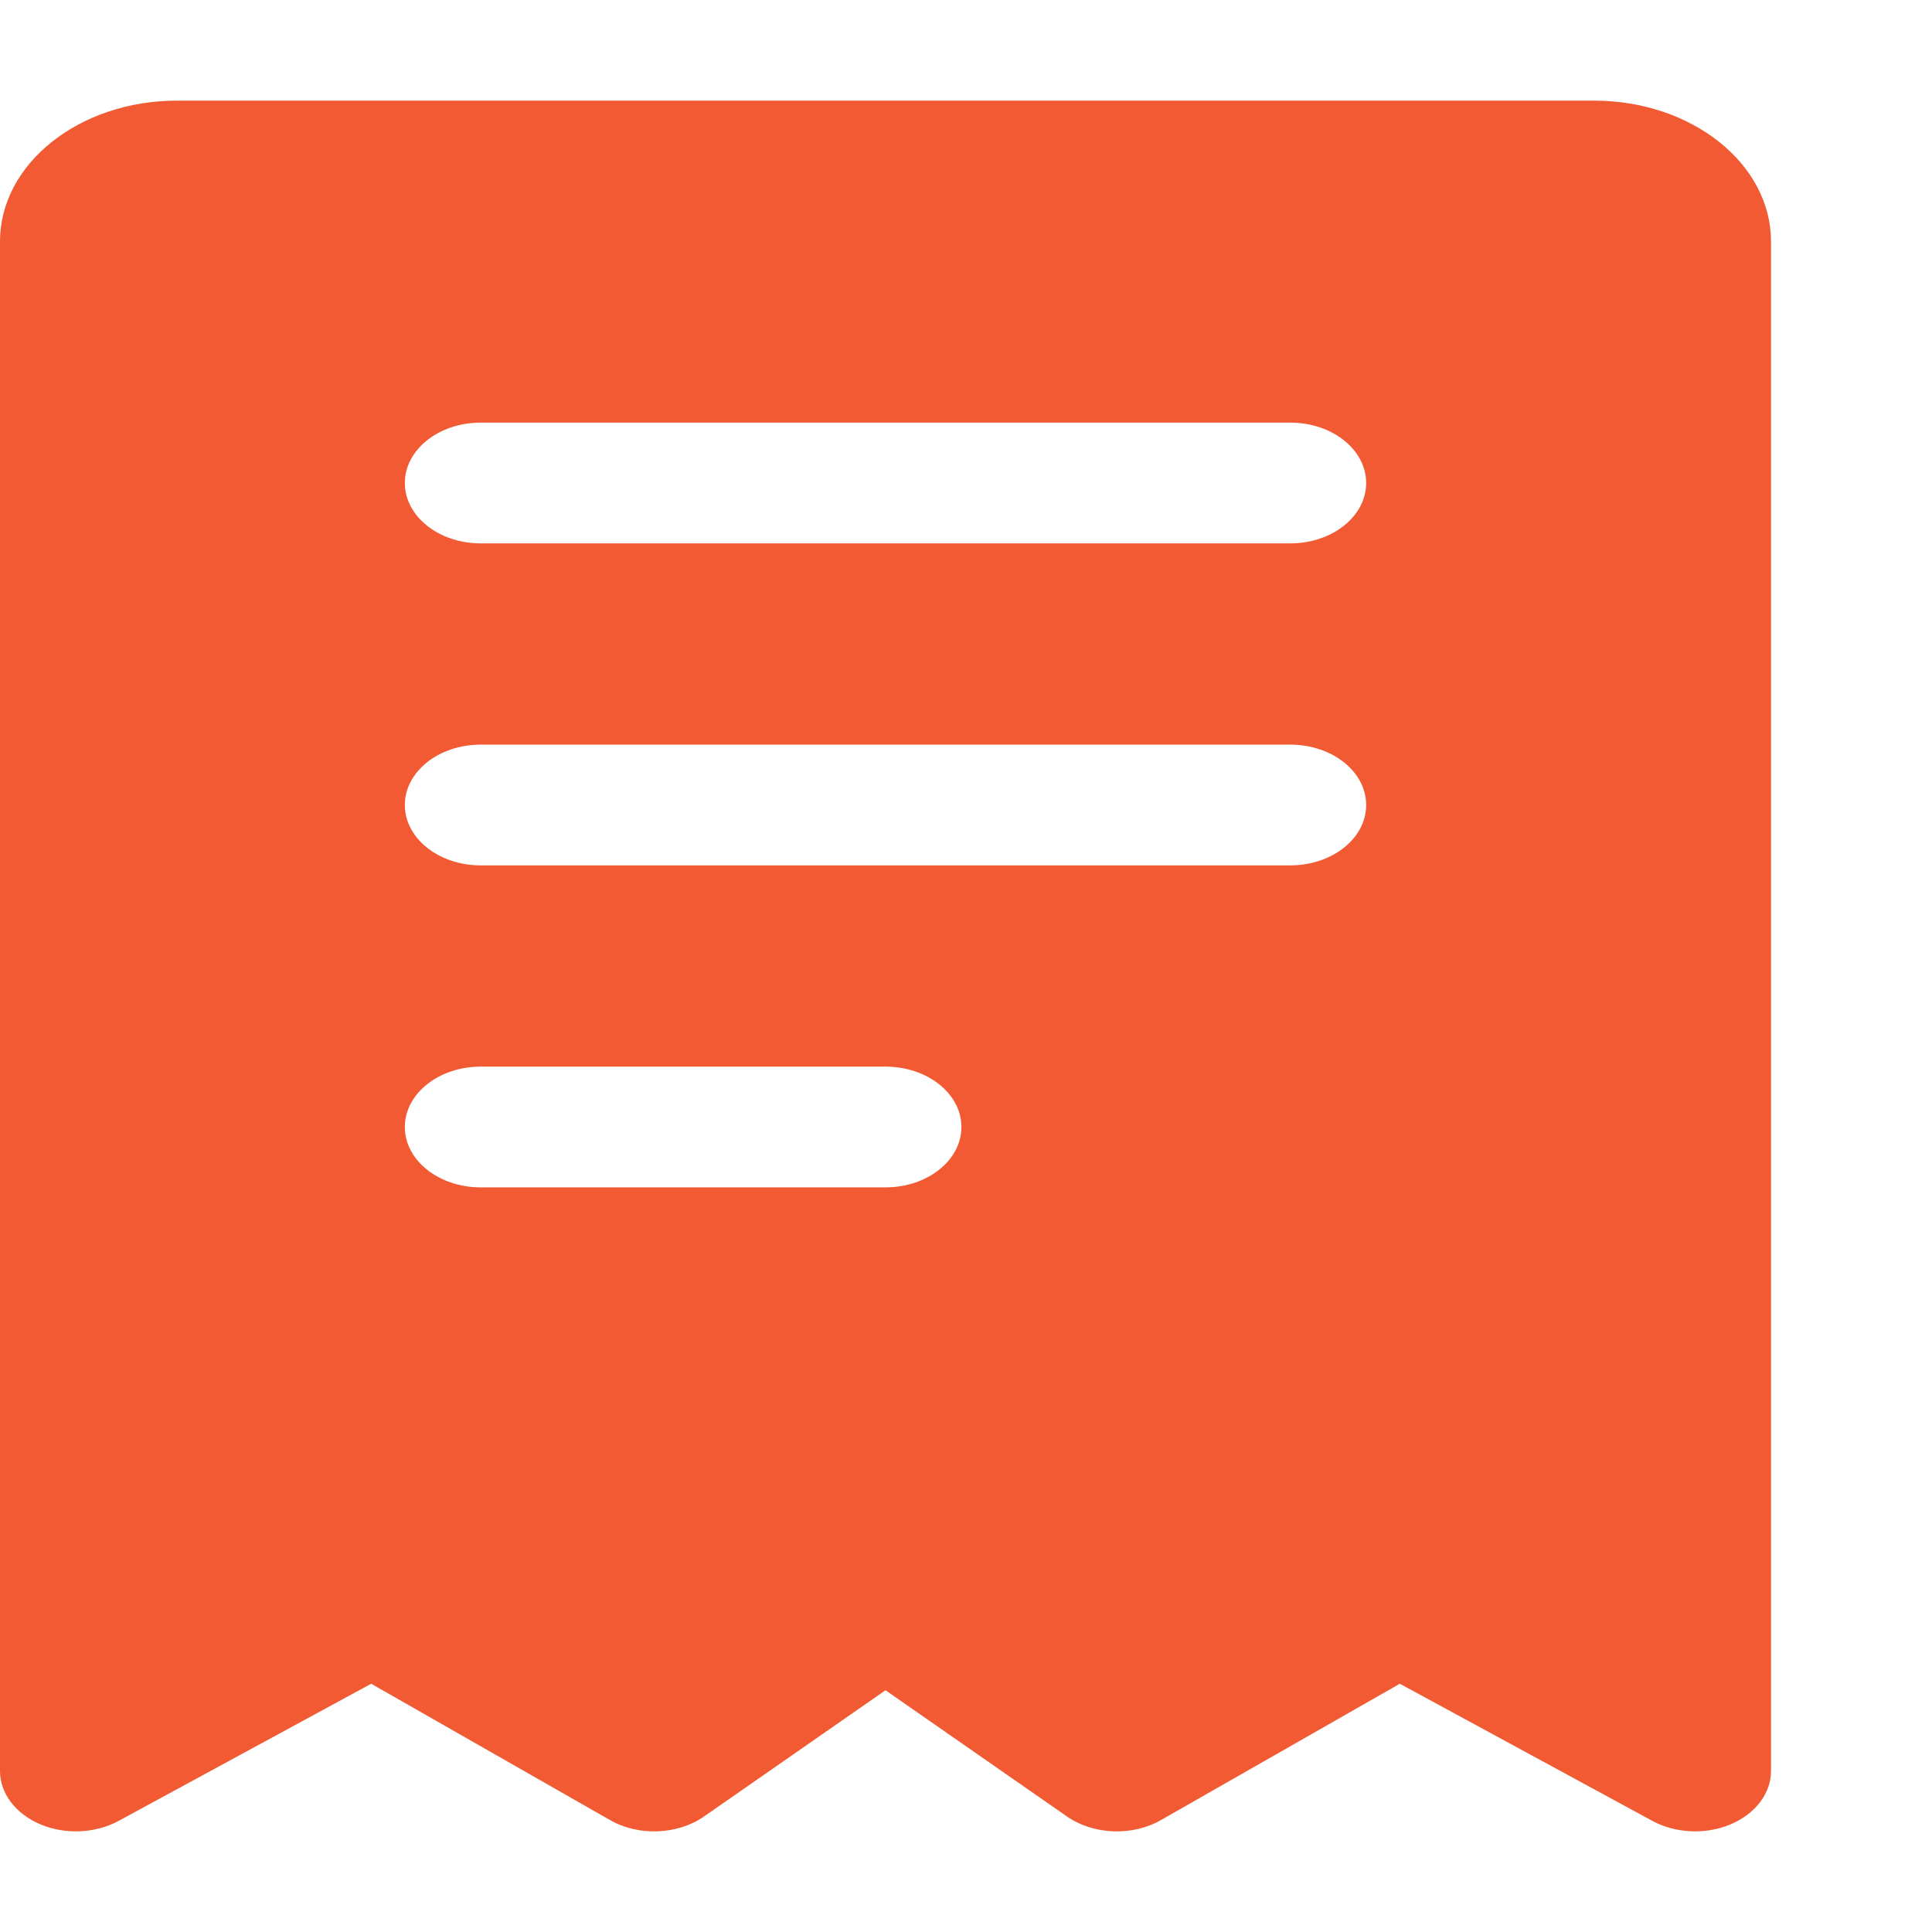 <svg width="24" height="24" viewBox="0 0 24 24" fill="none" xmlns="http://www.w3.org/2000/svg">
<path fill-rule="evenodd" clip-rule="evenodd" d="M22 3V22C22 22.278 21.806 22.533 21.497 22.663C21.188 22.793 20.814 22.776 20.525 22.619L17.389 20.916L14.423 22.609C14.067 22.813 13.582 22.794 13.253 22.564L11 20.997L8.747 22.564C8.418 22.794 7.933 22.813 7.577 22.609L4.611 20.916L1.475 22.619C1.185 22.776 0.812 22.793 0.503 22.663C0.194 22.533 0 22.278 0 22V3C0 2.034 0.984 1.25 2.2 1.25H19.8C21.016 1.25 22 2.034 22 3ZM5.971 10.75H16.029C16.549 10.75 16.971 10.414 16.971 10C16.971 9.586 16.549 9.25 16.029 9.25H5.971C5.451 9.25 5.029 9.586 5.029 10C5.029 10.414 5.451 10.75 5.971 10.75ZM5.971 6.75H16.029C16.549 6.75 16.971 6.414 16.971 6C16.971 5.586 16.549 5.25 16.029 5.25H5.971C5.451 5.25 5.029 5.586 5.029 6C5.029 6.414 5.451 6.75 5.971 6.75ZM5.971 14.75H11C11.521 14.75 11.943 14.414 11.943 14C11.943 13.586 11.521 13.25 11 13.25H5.971C5.451 13.25 5.029 13.586 5.029 14C5.029 14.414 5.451 14.75 5.971 14.75Z" fill="#F15A32"/>
</svg>
